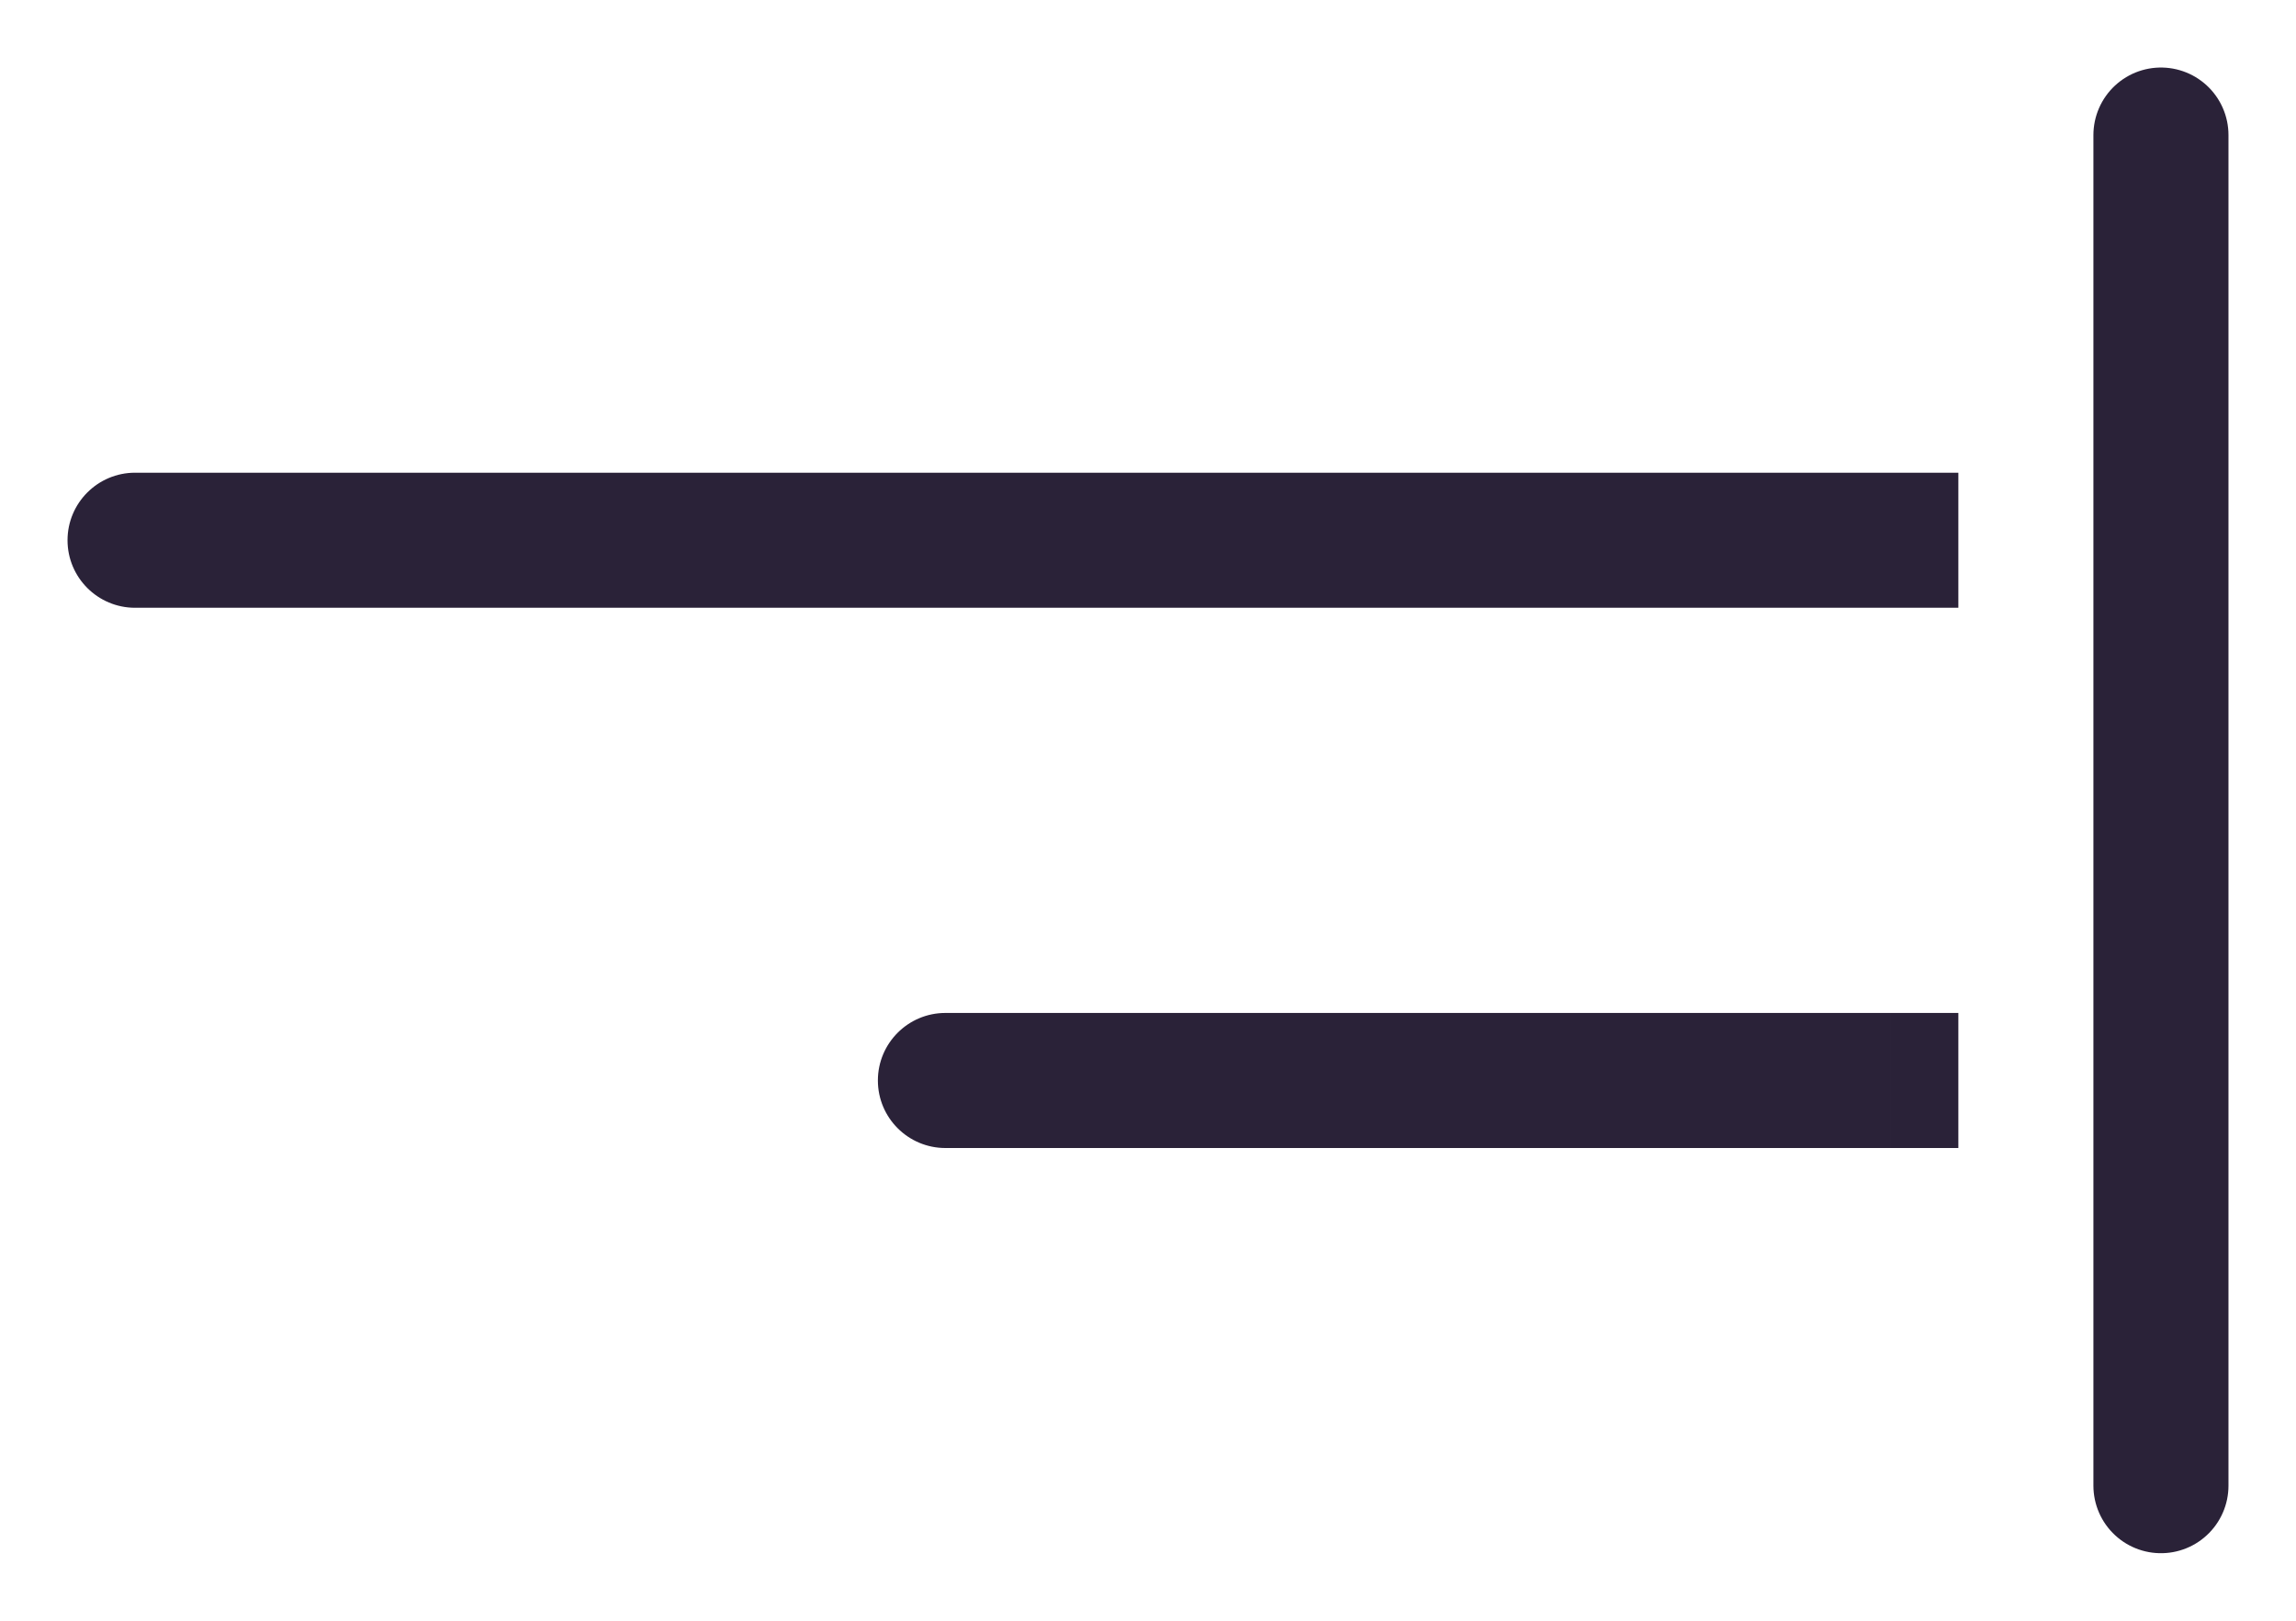 <svg xmlns="http://www.w3.org/2000/svg" fill="none" viewBox="0 0 17 12">
  <path fill="#2A2238" d="M14 3.5h.5v1H14v-1Zm-13 1C.724 4.5.5 4.276.5 4s.224-.5.5-.5v1Zm13 0H1v-1h13v1Z"/>
  <path stroke="#2A2238" stroke-linecap="round" d="M16 11V1"/>
  <path fill="#2A2238" d="M14 7.5h.5v1H14v-1Zm-7 1c-.276 0-.5-.224-.5-.5s.224-.5.5-.5v1Zm7 0H7v-1h7v1Z"/>
</svg>
